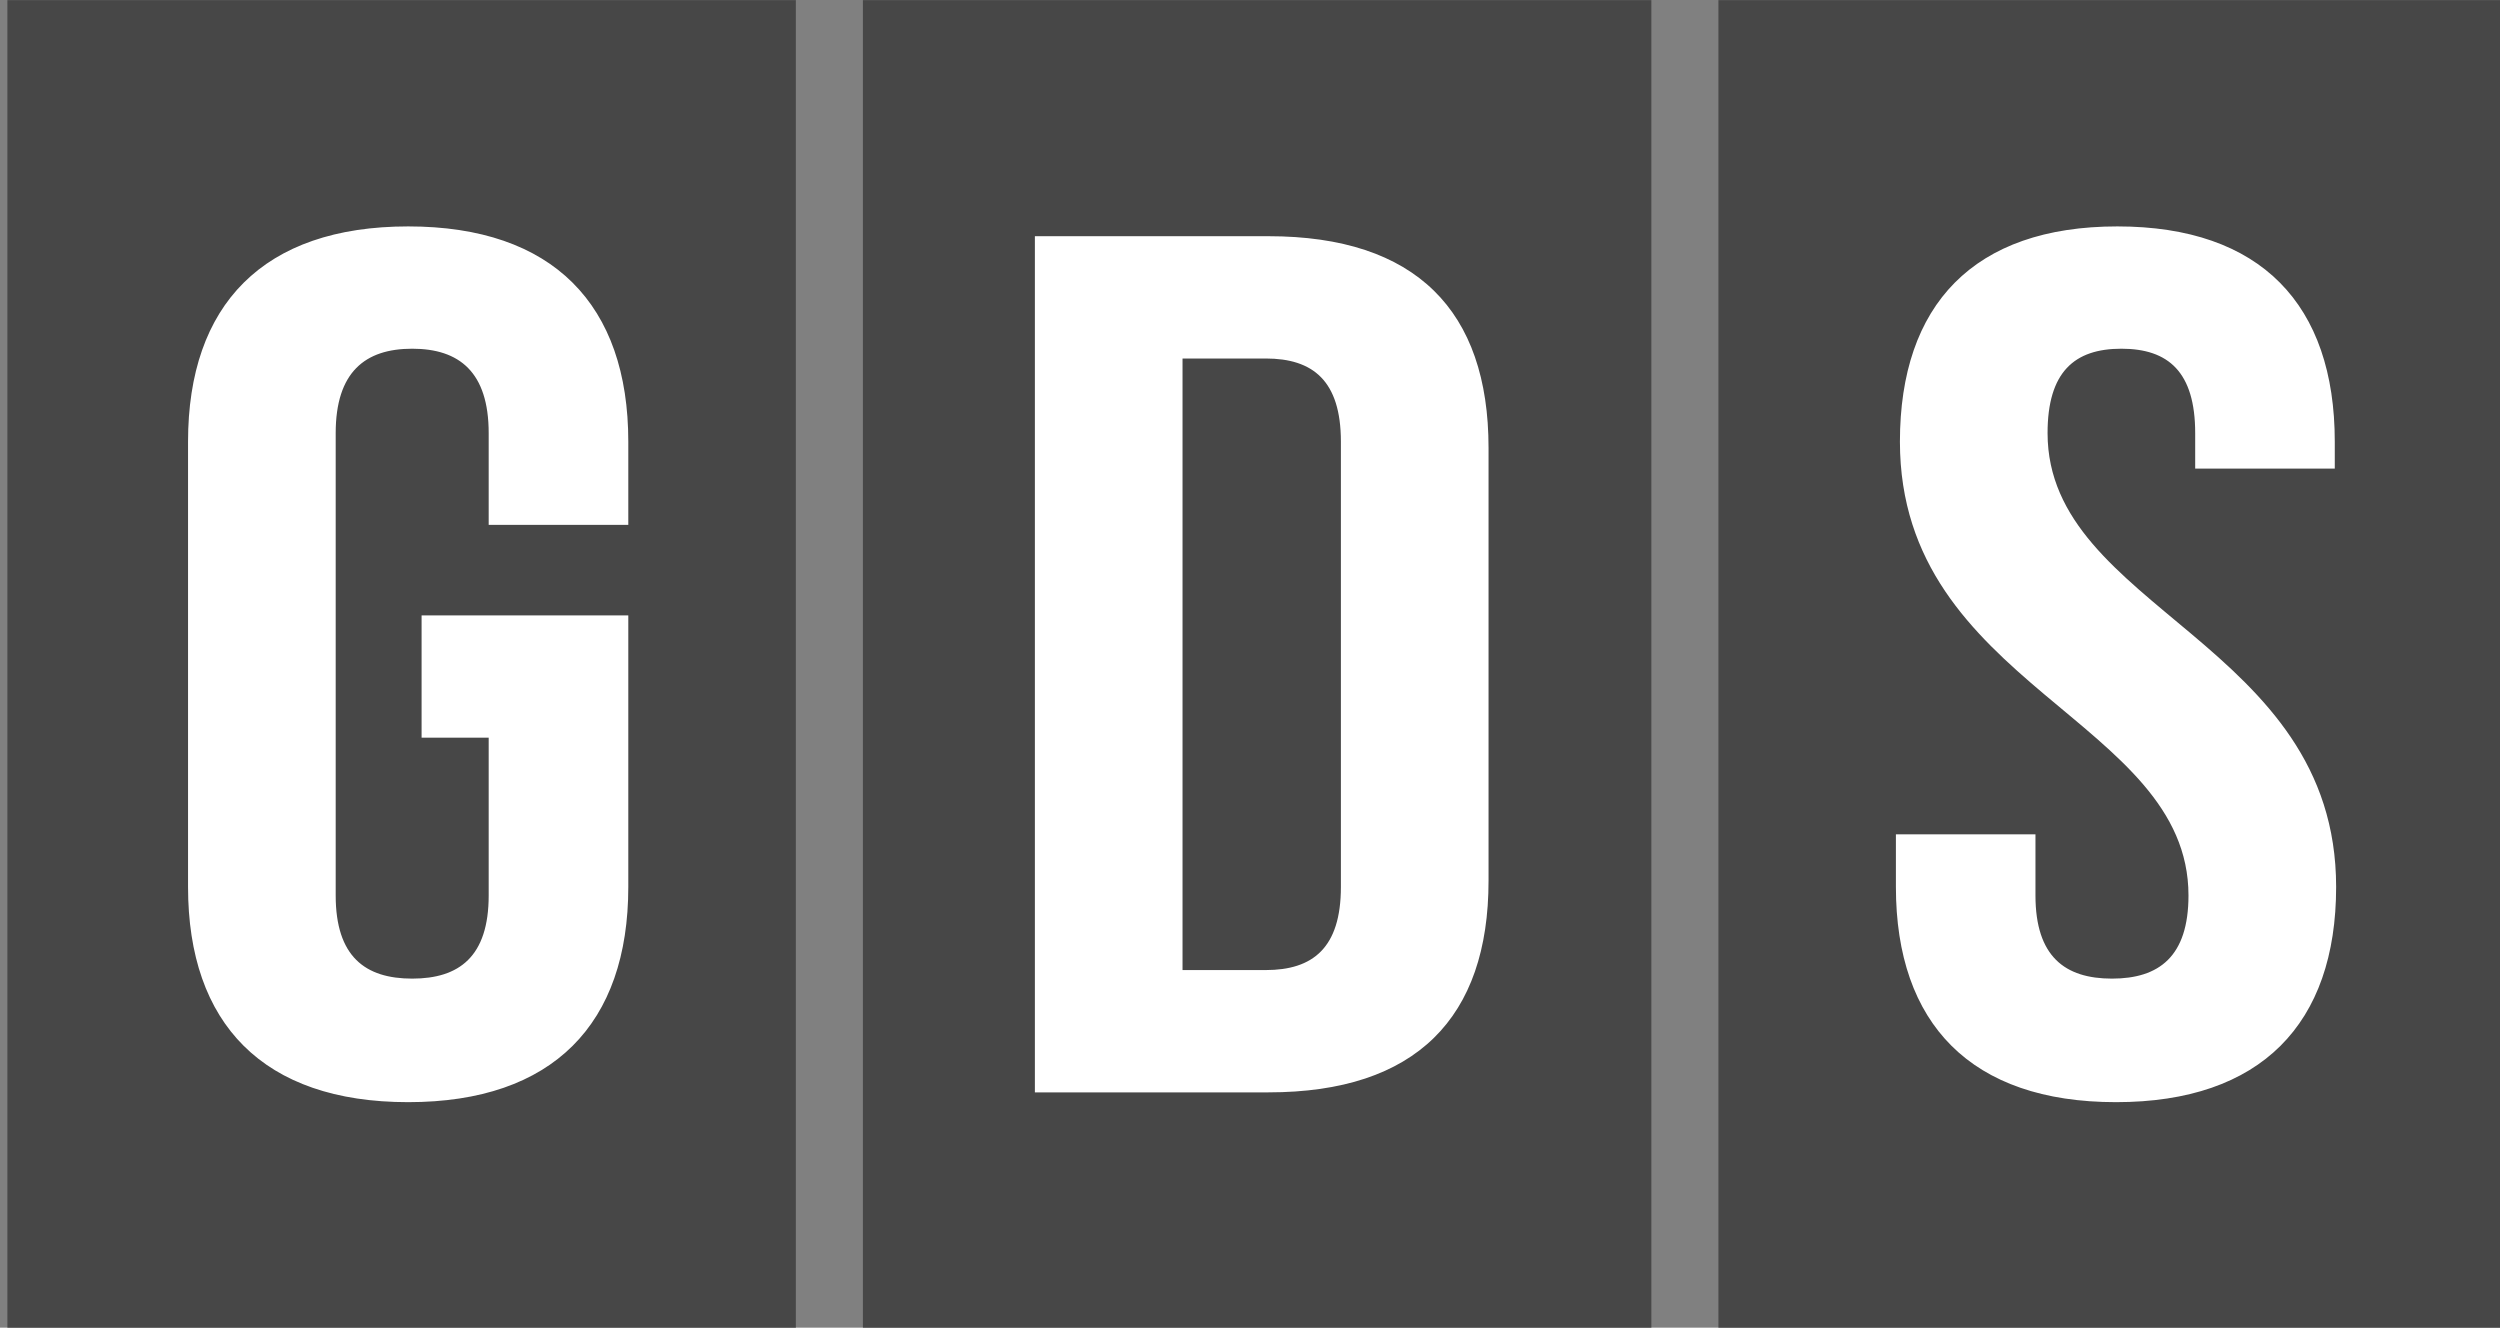 <?xml version="1.0" encoding="UTF-8" standalone="no"?>
<svg
   width="409.115"
   height="217.27"
   viewBox="0 0 108.245 57.486"
   version="1.1"
   id="svg1687"
   sodipodi:docname="gds.svg"
   inkscape:version="1.2.1 (9c6d41e4, 2022-07-14)"
   xmlns:inkscape="http://www.inkscape.org/namespaces/inkscape"
   xmlns:sodipodi="http://sodipodi.sourceforge.net/DTD/sodipodi-0.dtd"
   xmlns="http://www.w3.org/2000/svg"
   xmlns:svg="http://www.w3.org/2000/svg">
  <rect x="0" y="0" width="108.245" height="57.486" fill="#808080" stroke="none"/>
  <defs
     id="defs1691" />
  <sodipodi:namedview
     id="namedview1689"
     pagecolor="#ffffff"
     bordercolor="#000000"
     borderopacity="0.25"
     inkscape:showpageshadow="2"
     inkscape:pageopacity="0.0"
     inkscape:pagecheckerboard="0"
     inkscape:deskcolor="#d1d1d1"
     showgrid="false"
     inkscape:zoom="1.0862061"
     inkscape:cx="208.52396"
     inkscape:cy="217.73032"
     inkscape:window-width="1418"
     inkscape:window-height="803"
     inkscape:window-x="0"
     inkscape:window-y="38"
     inkscape:window-maximized="0"
     inkscape:current-layer="svg1687" />
  <path
     style="opacity:1;fill:#474747;fill-opacity:1;stroke:none;stroke-width:7.884;stroke-linecap:round;stroke-linejoin:round;stroke-dasharray:none"
     d="M37.362.005h34.139v57.579H37.362zM.32.005h34.139v57.579H.32z"
     id="path1671" />
  <path
     style="opacity:1;fill:#474747;fill-opacity:1;stroke:none;stroke-width:7.884;stroke-linecap:round;stroke-linejoin:round;stroke-dasharray:none"
     d="M74.404.005h34.139v57.579H74.404z"
     id="path1681" />
  <path
     id="text1675"
     style="font-weight:700;font-size:55.453px;font-family:'Arial Narrow';-inkscape-font-specification:'Arial Narrow Bold';fill:#fff;fill-opacity:1;stroke:#ffe680;stroke-width:0;stroke-linecap:round;stroke-linejoin:round"
     d="M 16.864 10.265 C 10.875 10.265 7.769 13.815 7.769 20.025 L 7.769 40.21 C 7.769 46.42 10.875 49.97 16.864 49.97 C 22.852 49.97 25.958 46.42 25.958 40.21 L 25.958 27.9 L 17.418 27.9 L 17.418 33.445 L 20.19 33.445 L 20.19 40.598 C 20.19 43.371 18.971 44.369 17.03 44.369 C 15.089 44.369 13.869 43.371 13.869 40.598 L 13.869 19.637 C 13.869 16.865 15.089 15.81 17.03 15.81 C 18.971 15.81 20.19 16.865 20.19 19.637 L 20.19 23.796 L 25.958 23.796 L 25.958 20.025 C 25.958 13.815 22.852 10.265 16.864 10.265 z M 87.478 10.265 C 81.545 10.265 78.495 13.815 78.495 20.025 C 78.495 31.116 90.417 32.613 90.417 40.598 C 90.417 43.371 89.197 44.369 87.256 44.369 C 85.316 44.369 84.095 43.371 84.095 40.598 L 84.095 37.826 L 78.329 37.826 L 78.329 40.21 C 78.329 46.42 81.434 49.97 87.423 49.97 C 93.412 49.97 96.517 46.42 96.517 40.21 C 96.517 29.119 84.595 27.622 84.595 19.637 C 84.595 16.865 85.704 15.81 87.645 15.81 C 89.585 15.81 90.694 16.865 90.694 19.637 L 90.694 21.245 L 96.461 21.245 L 96.461 20.025 C 96.461 13.815 93.412 10.265 87.478 10.265 z M 42.756 10.709 L 42.756 49.526 L 52.405 49.526 C 58.505 49.526 61.499 46.143 61.499 39.933 L 61.499 20.302 C 61.499 14.092 58.505 10.709 52.405 10.709 L 42.756 10.709 z M 48.856 16.254 L 52.294 16.254 C 54.235 16.254 55.399 17.253 55.399 20.025 L 55.399 40.21 C 55.399 42.982 54.235 43.981 52.294 43.981 L 48.856 43.981 L 48.856 16.254 z "
     transform="scale(1.048 .955)" />
</svg>
